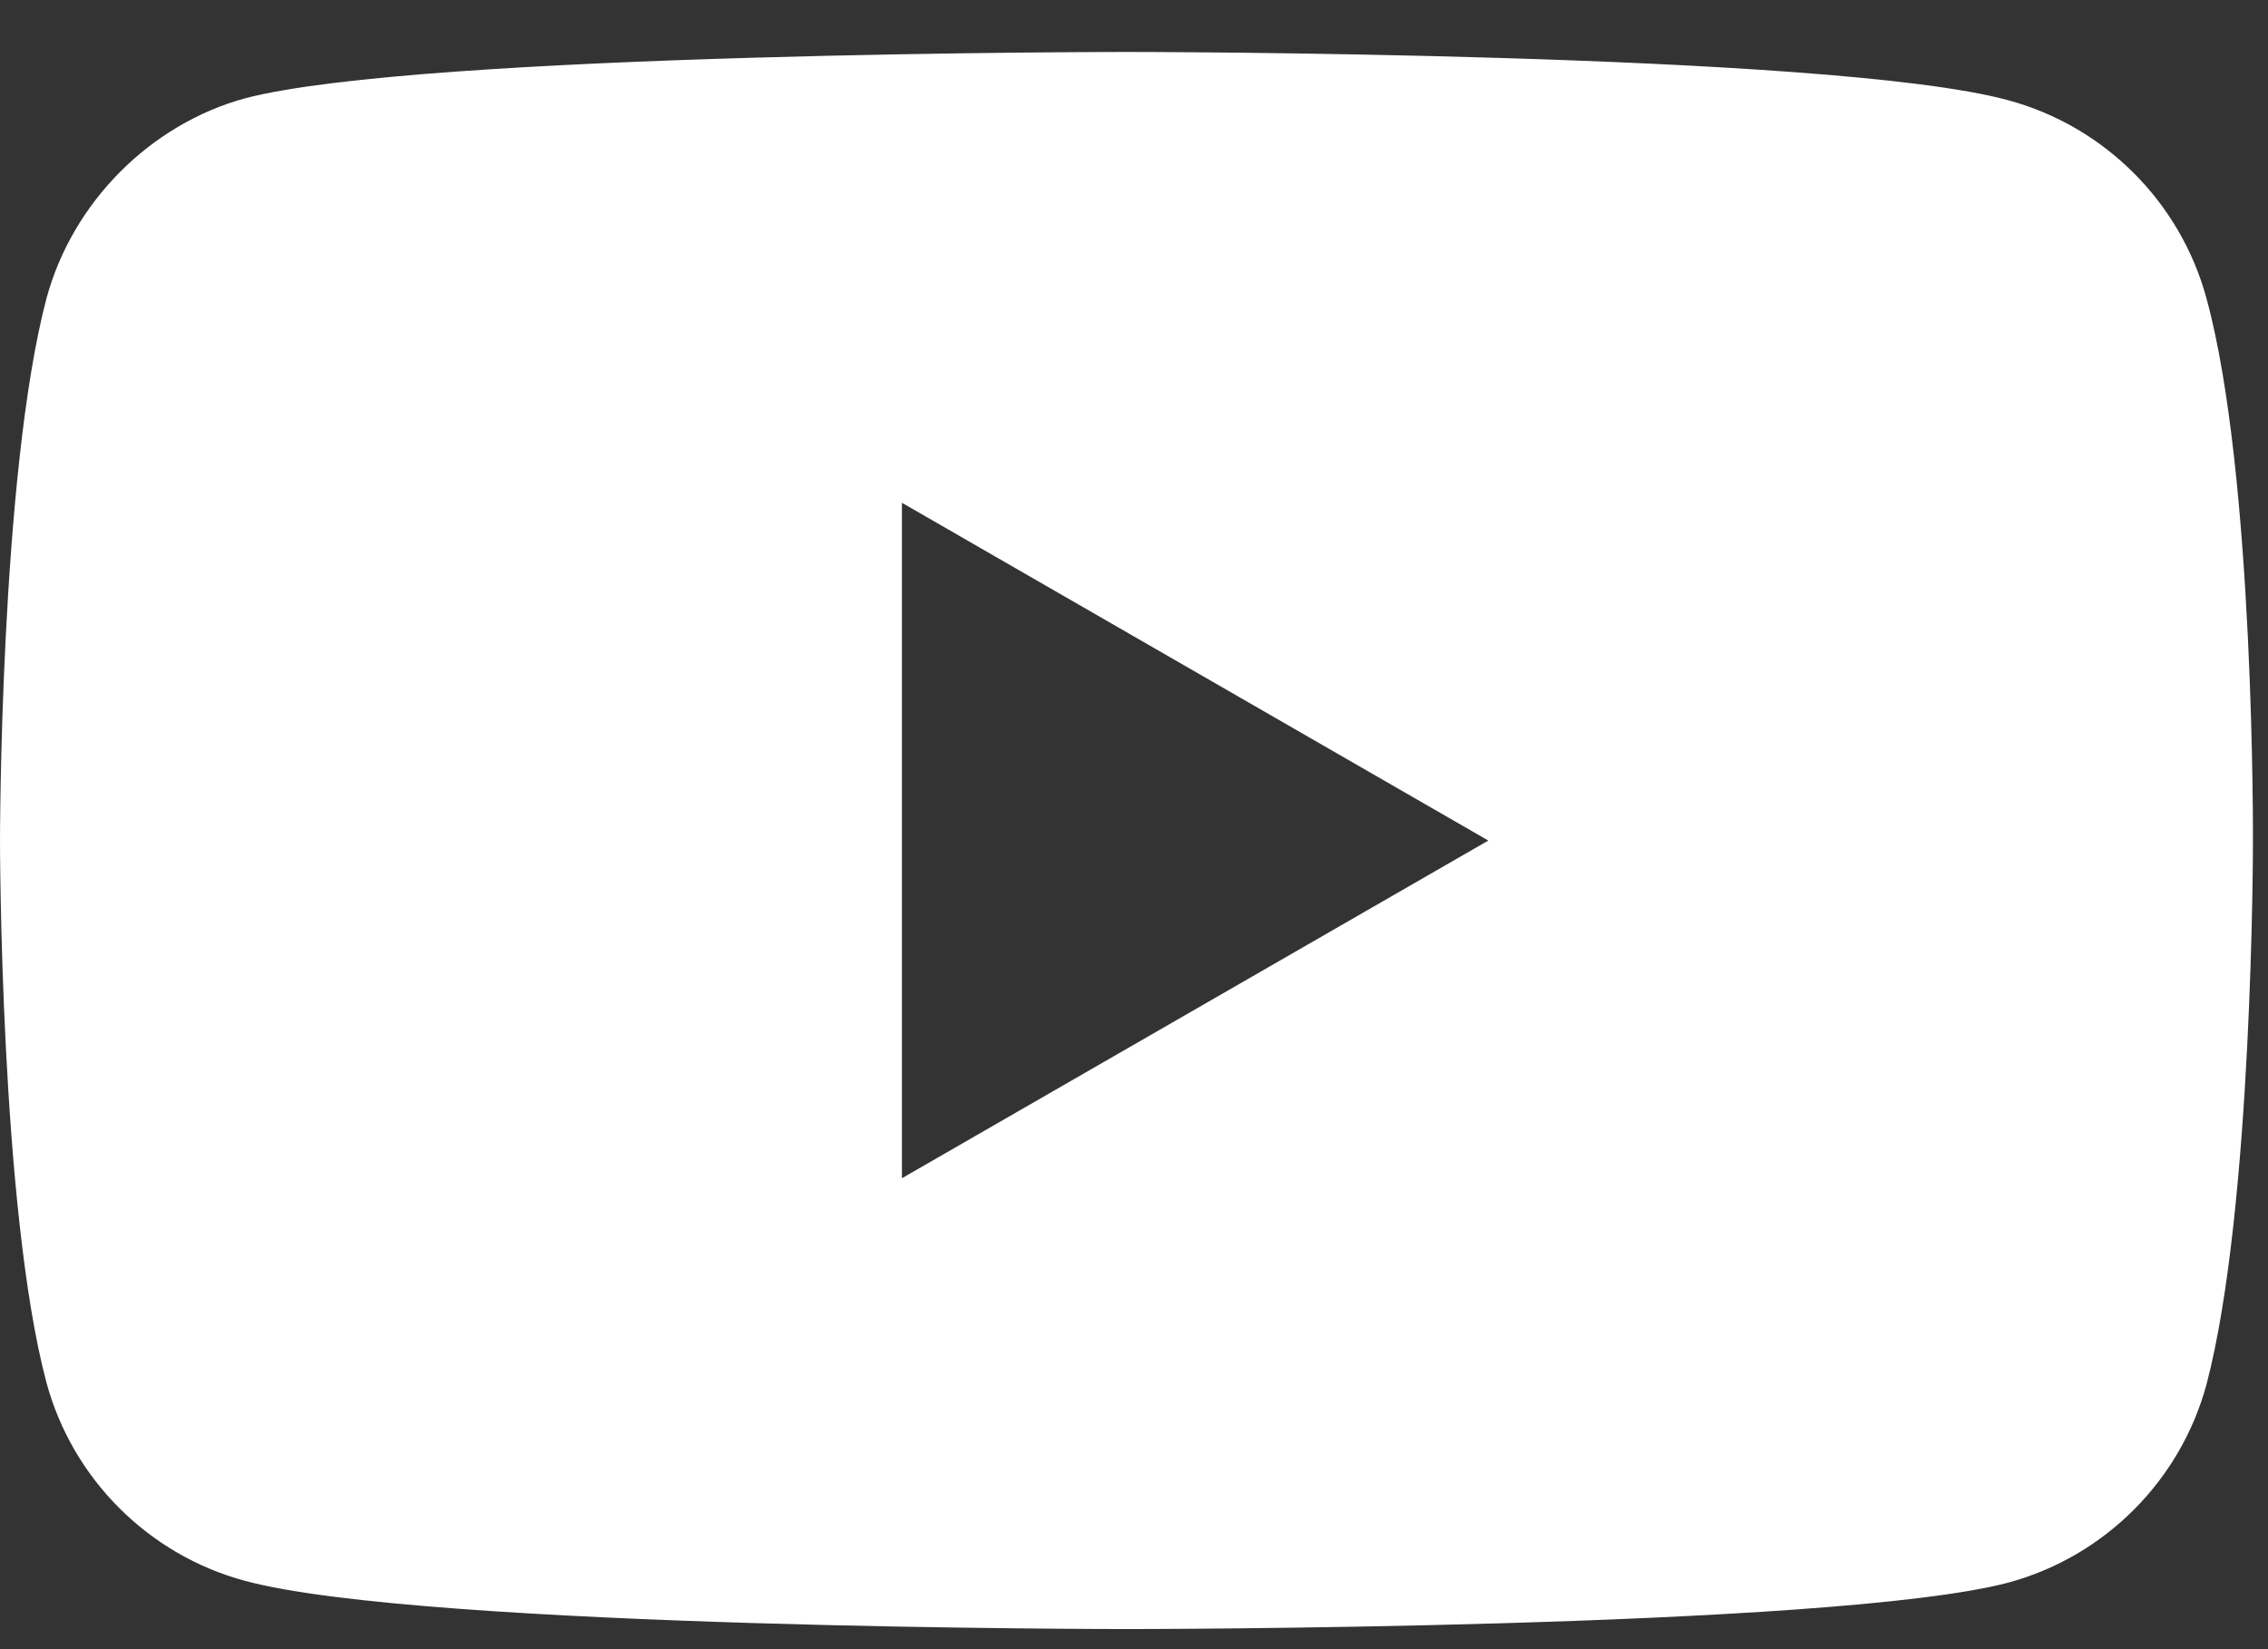 <svg width="22" height="16" viewBox="0 0 22 16" fill="none" xmlns="http://www.w3.org/2000/svg">
<rect x="0" y="0" width="22" height="16" fill="#333333" stroke="none"/>
<path d="M21.404 2.898C21.152 1.962 20.414 1.224 19.478 0.972C17.768 0.504 10.927 0.504 10.927 0.504C10.927 0.504 4.086 0.504 2.376 0.954C1.458 1.206 0.702 1.962 0.45 2.898C0 4.608 0 8.155 0 8.155C0 8.155 0 11.719 0.45 13.411C0.702 14.347 1.44 15.085 2.376 15.337C4.104 15.805 10.927 15.805 10.927 15.805C10.927 15.805 17.768 15.805 19.478 15.355C20.414 15.103 21.152 14.365 21.404 13.429C21.854 11.719 21.854 8.173 21.854 8.173C21.854 8.173 21.872 4.608 21.404 2.898ZM8.749 11.431V4.878L14.437 8.155L8.749 11.431Z" fill="white"/>
</svg>

